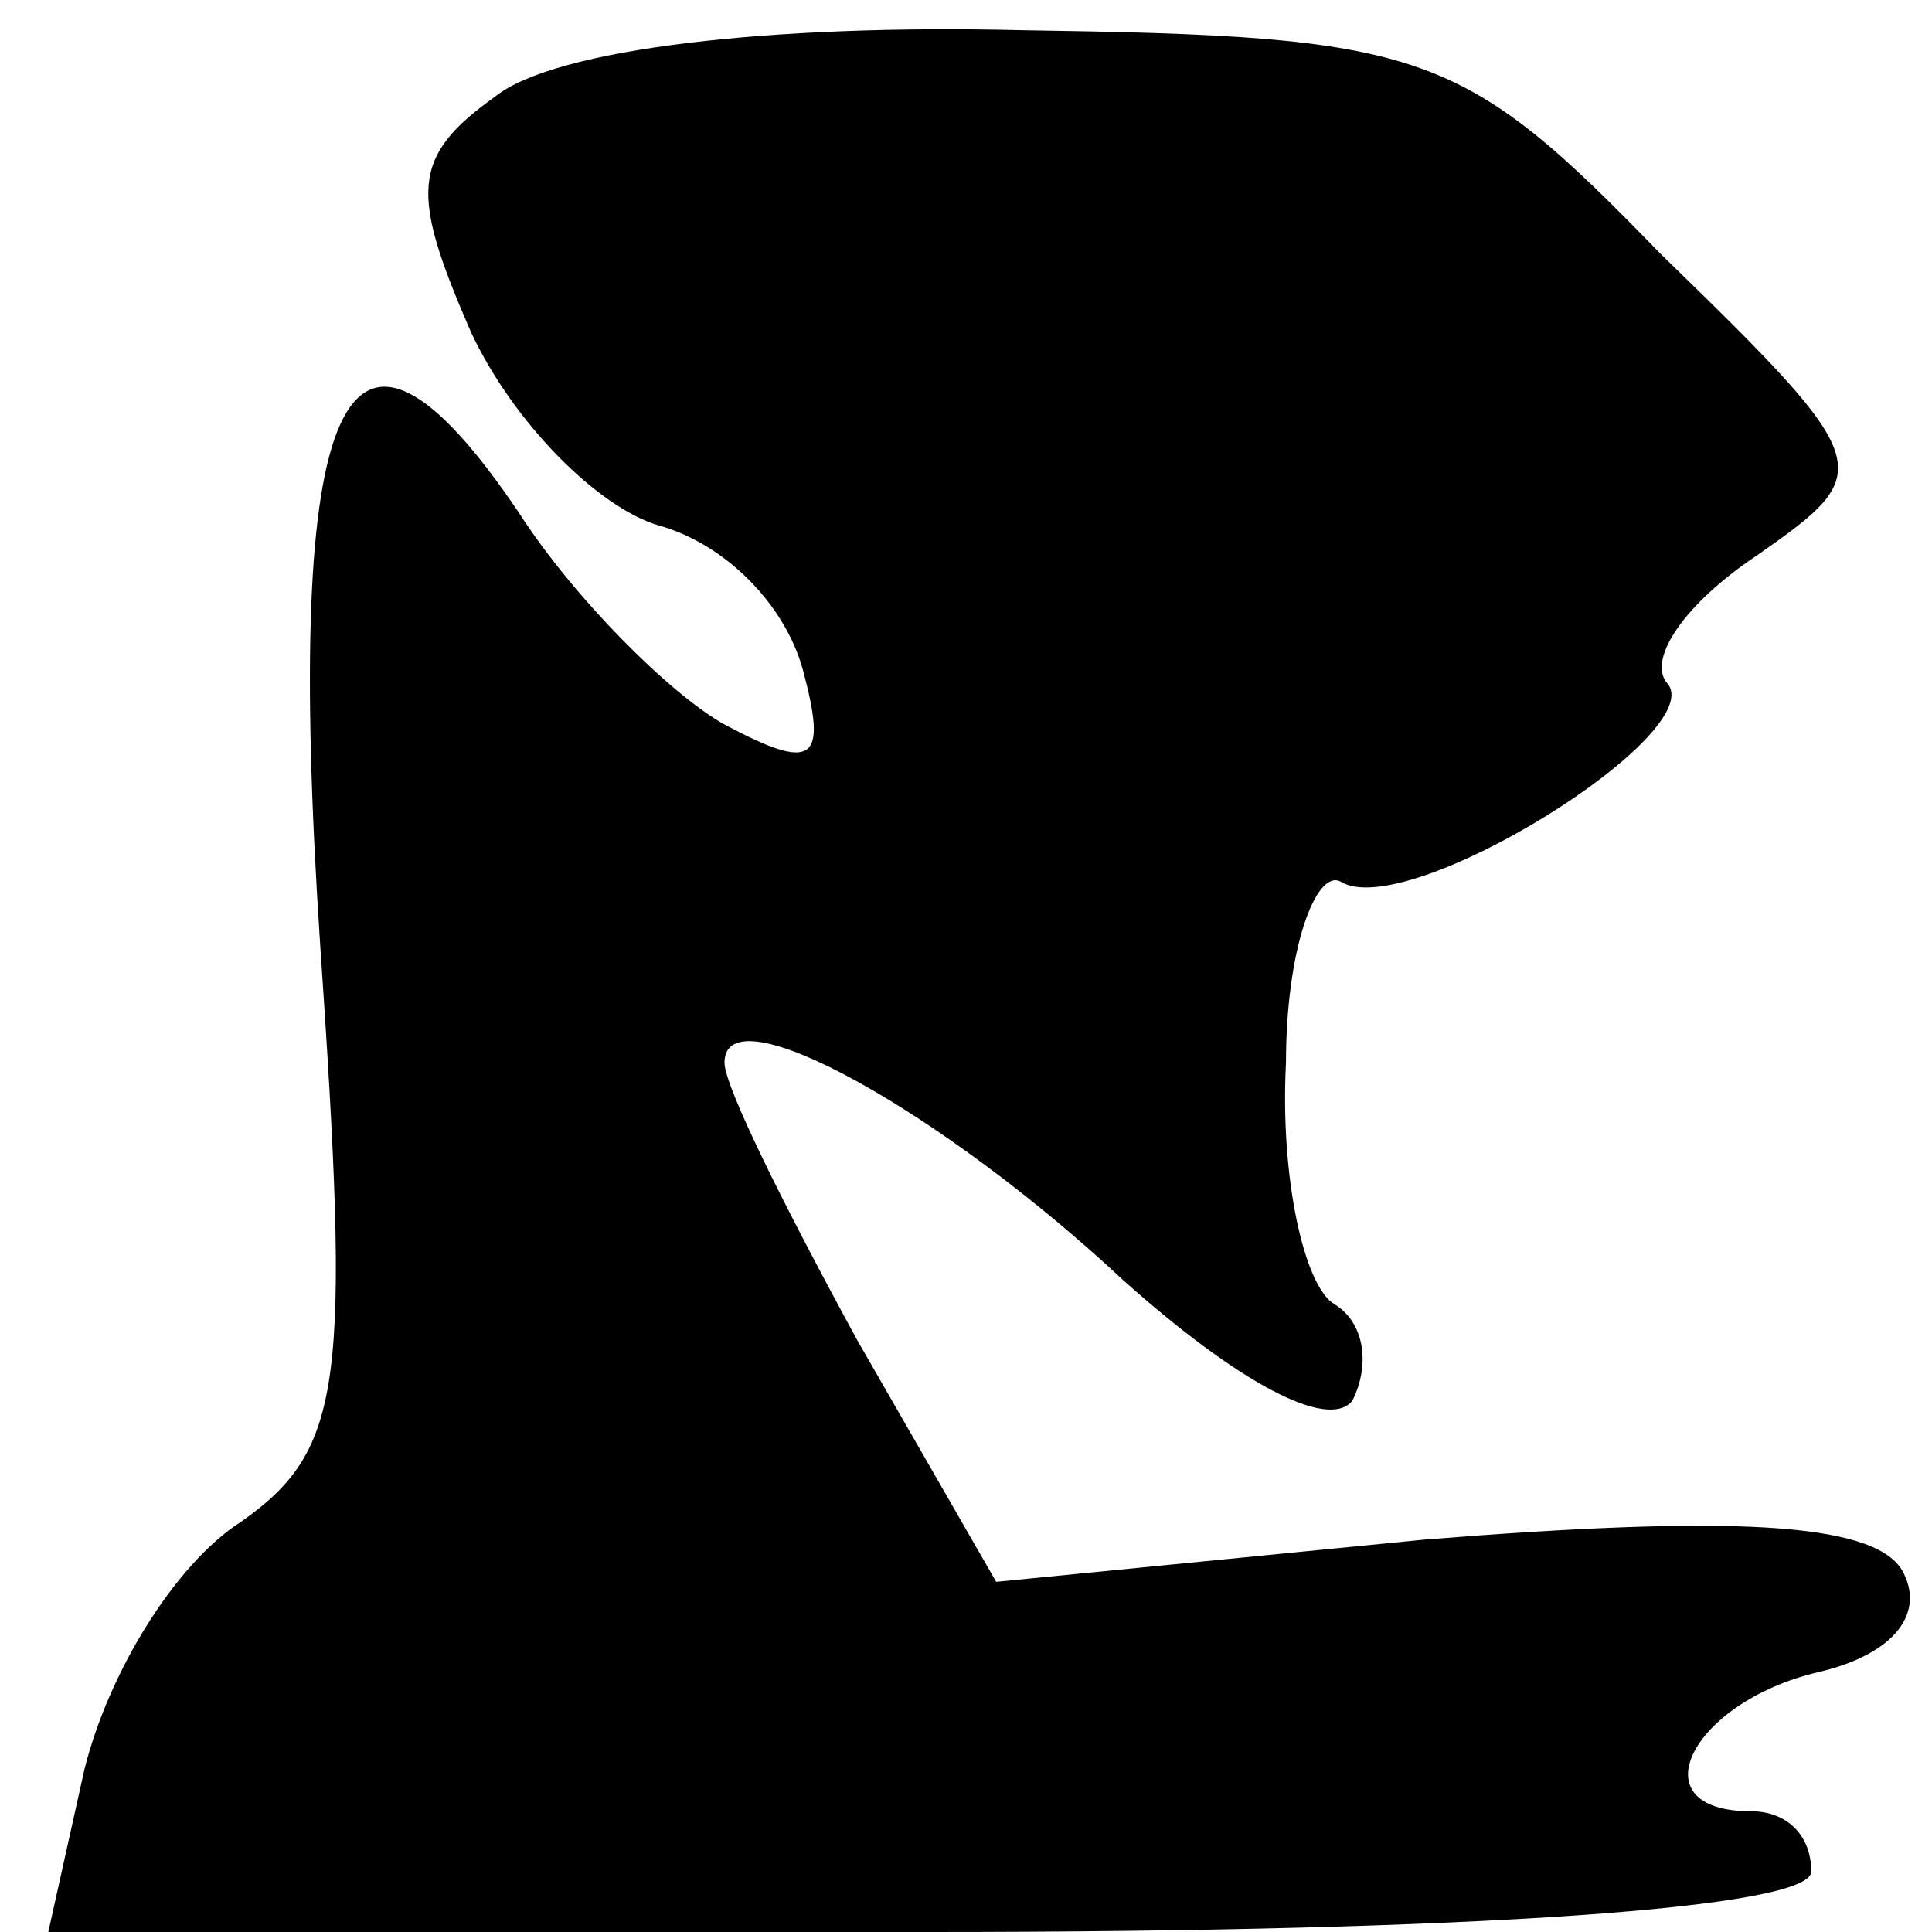 <?xml version="1.0" standalone="no"?>
<!DOCTYPE svg PUBLIC "-//W3C//DTD SVG 20010904//EN"
 "http://www.w3.org/TR/2001/REC-SVG-20010904/DTD/svg10.dtd">
<svg version="1.0" xmlns="http://www.w3.org/2000/svg"
 width="32pt" height="32pt" viewBox="0 0 32 32"
 preserveAspectRatio="xMidYMid meet">
<g transform="translate(0,32) scale(0.1,-0.1)"
fill="#000000" stroke="none">
<path fill="#000000" stroke="none" d="M82 304 c-14 -10 -14 -16 -4 -39 7 -15
21 -29 31 -32 11 -3 21 -13 24 -24 4 -15 2 -17 -13 -9 -9 5 -25 21 -34 35 -29
43 -39 20 -33 -71 5 -73 4 -84 -13 -96 -11 -7 -22 -25 -26 -41 l-6 -27 146 0
c91 0 146 4 146 10 0 6 -4 10 -10 10 -19 0 -10 18 11 23 13 3 18 10 14 17 -5
8 -29 9 -79 5 l-71 -7 -23 40 c-12 22 -22 42 -22 46 0 12 36 -8 66 -36 19 -17
34 -25 38 -20 3 6 2 13 -3 16 -5 3 -9 21 -8 40 0 19 5 32 9 30 11 -7 62 25 54
33 -3 4 3 13 15 21 20 14 20 15 -16 50 -33 34 -39 36 -106 37 -41 1 -77 -3
-87 -11z"/>
</g>
</svg>
